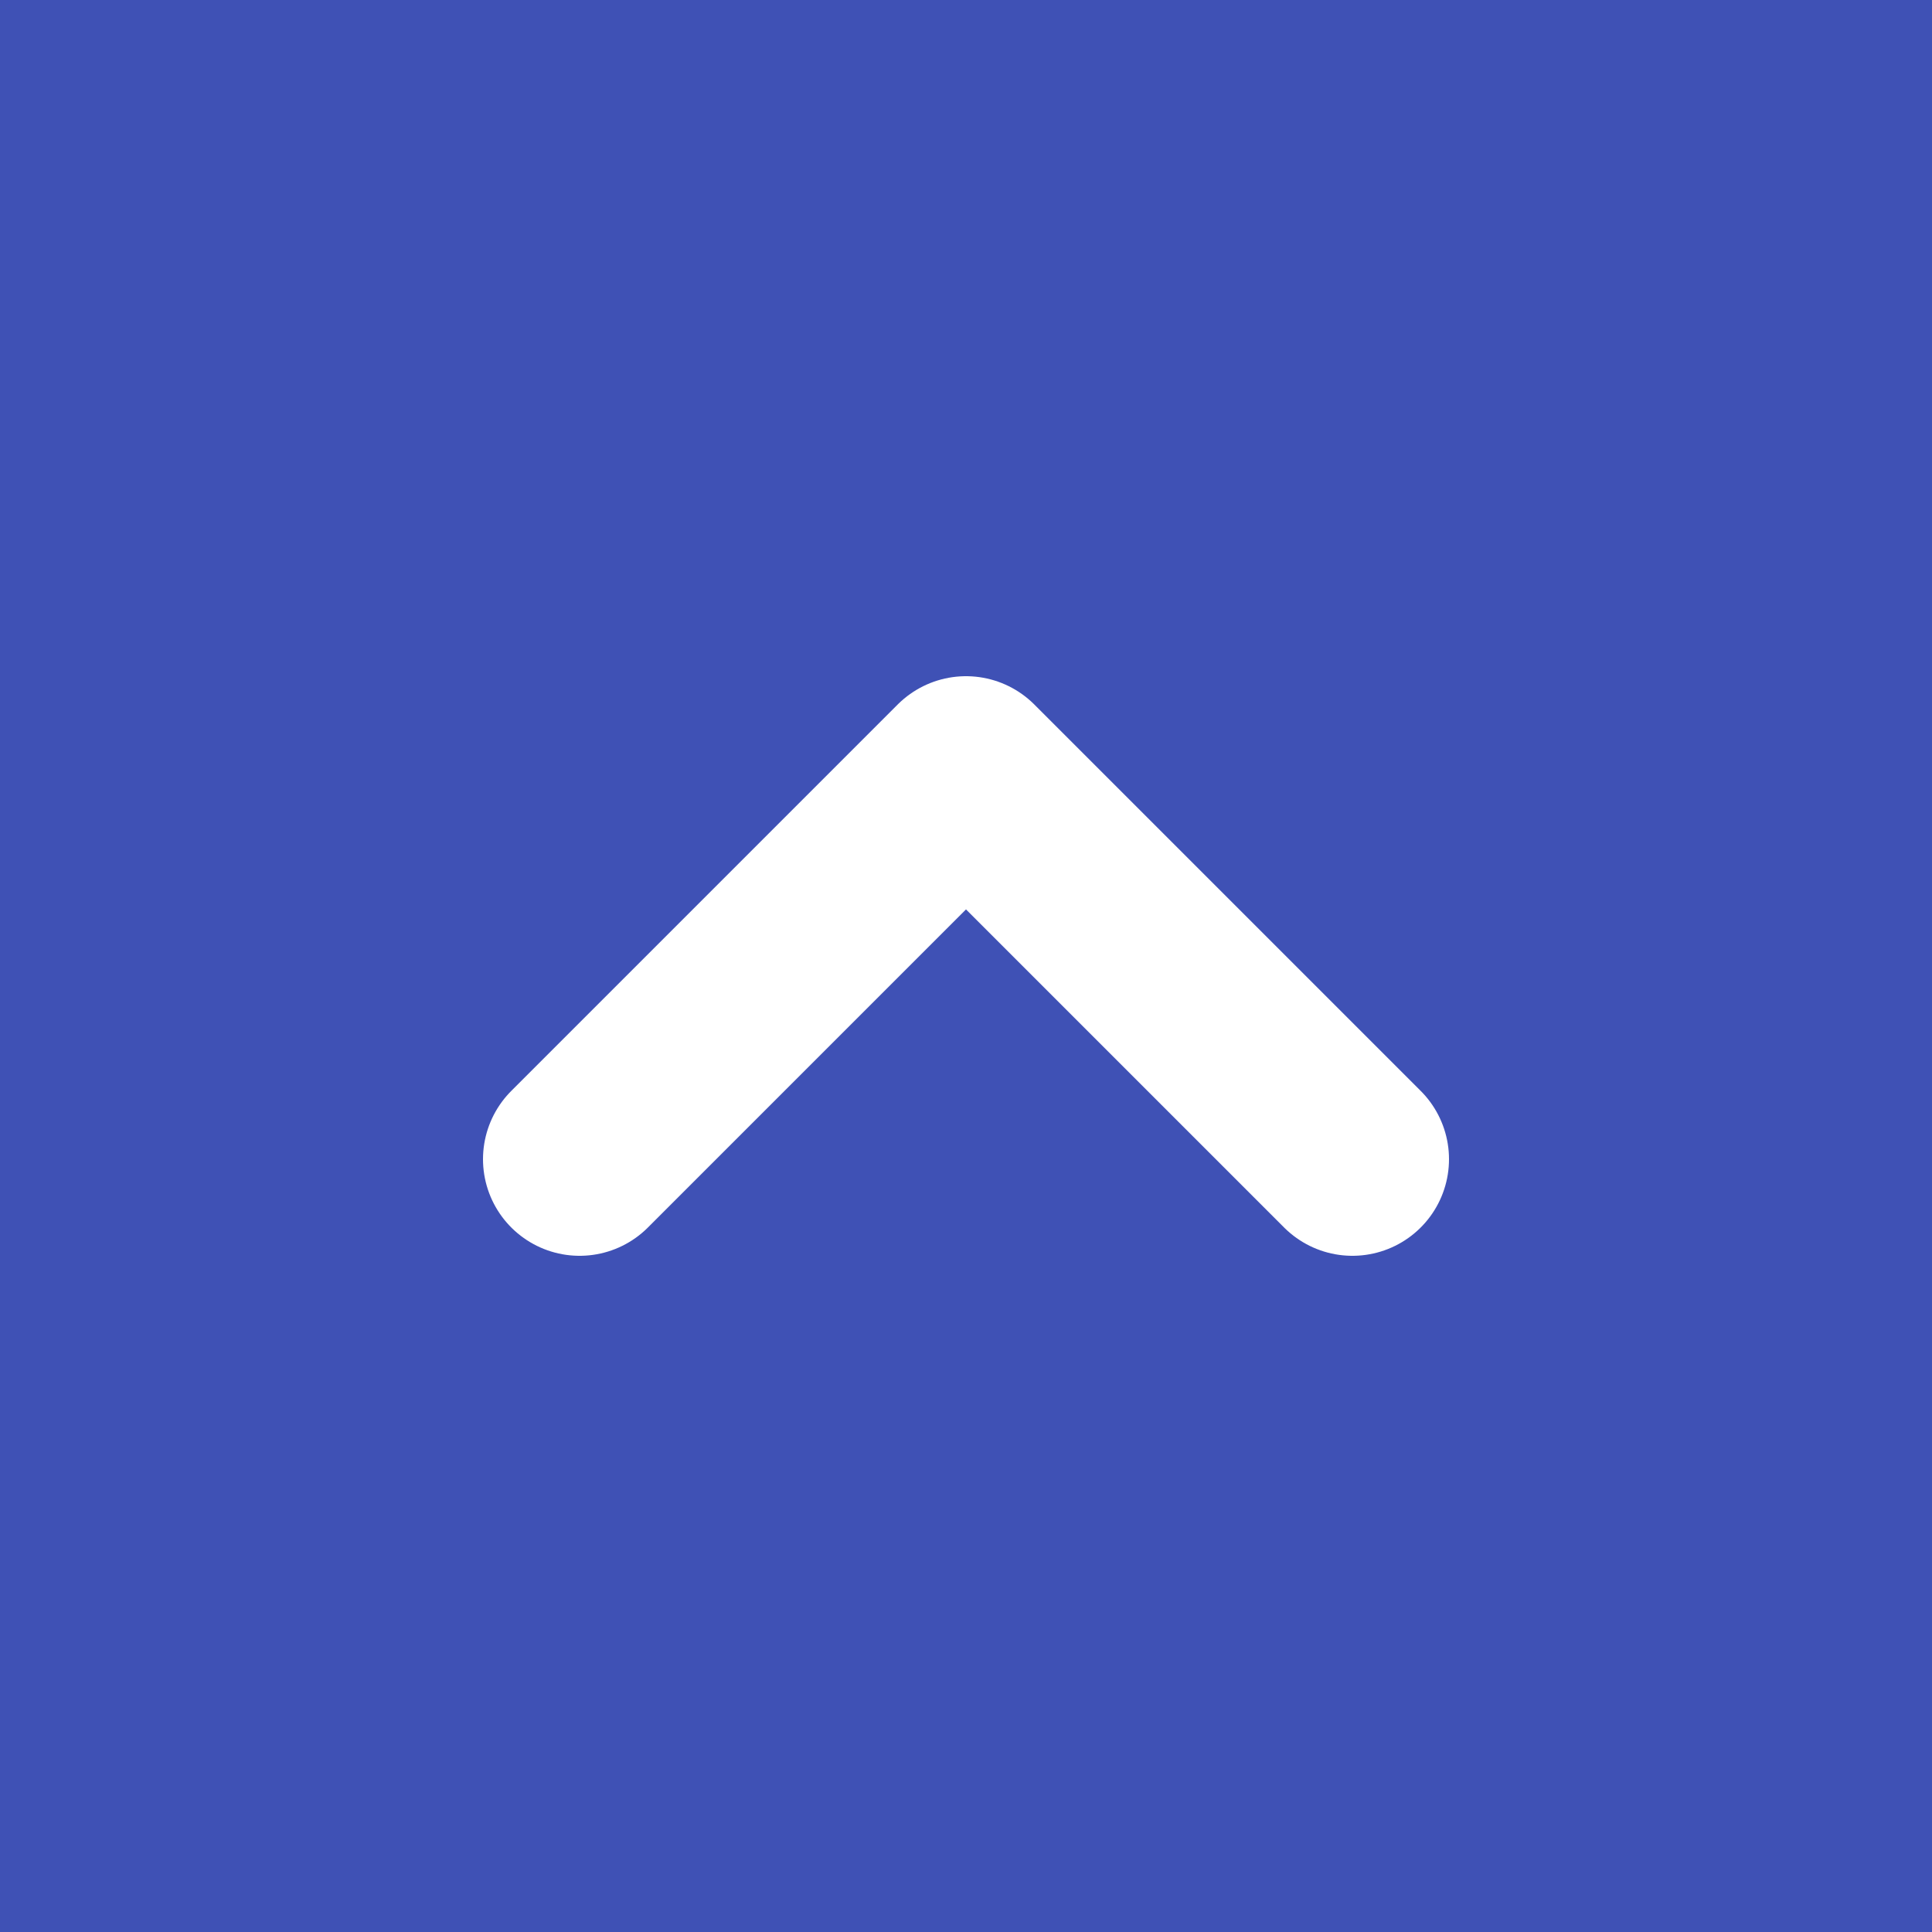 <svg xmlns="http://www.w3.org/2000/svg" width="60" height="60"><path fill="#3f51b5" d="M0 0h60v60H0z"/><path d="M18 36l12-12m12 12L30 24" fill="none" stroke="#fff" stroke-linecap="round" stroke-width="6"/></svg>